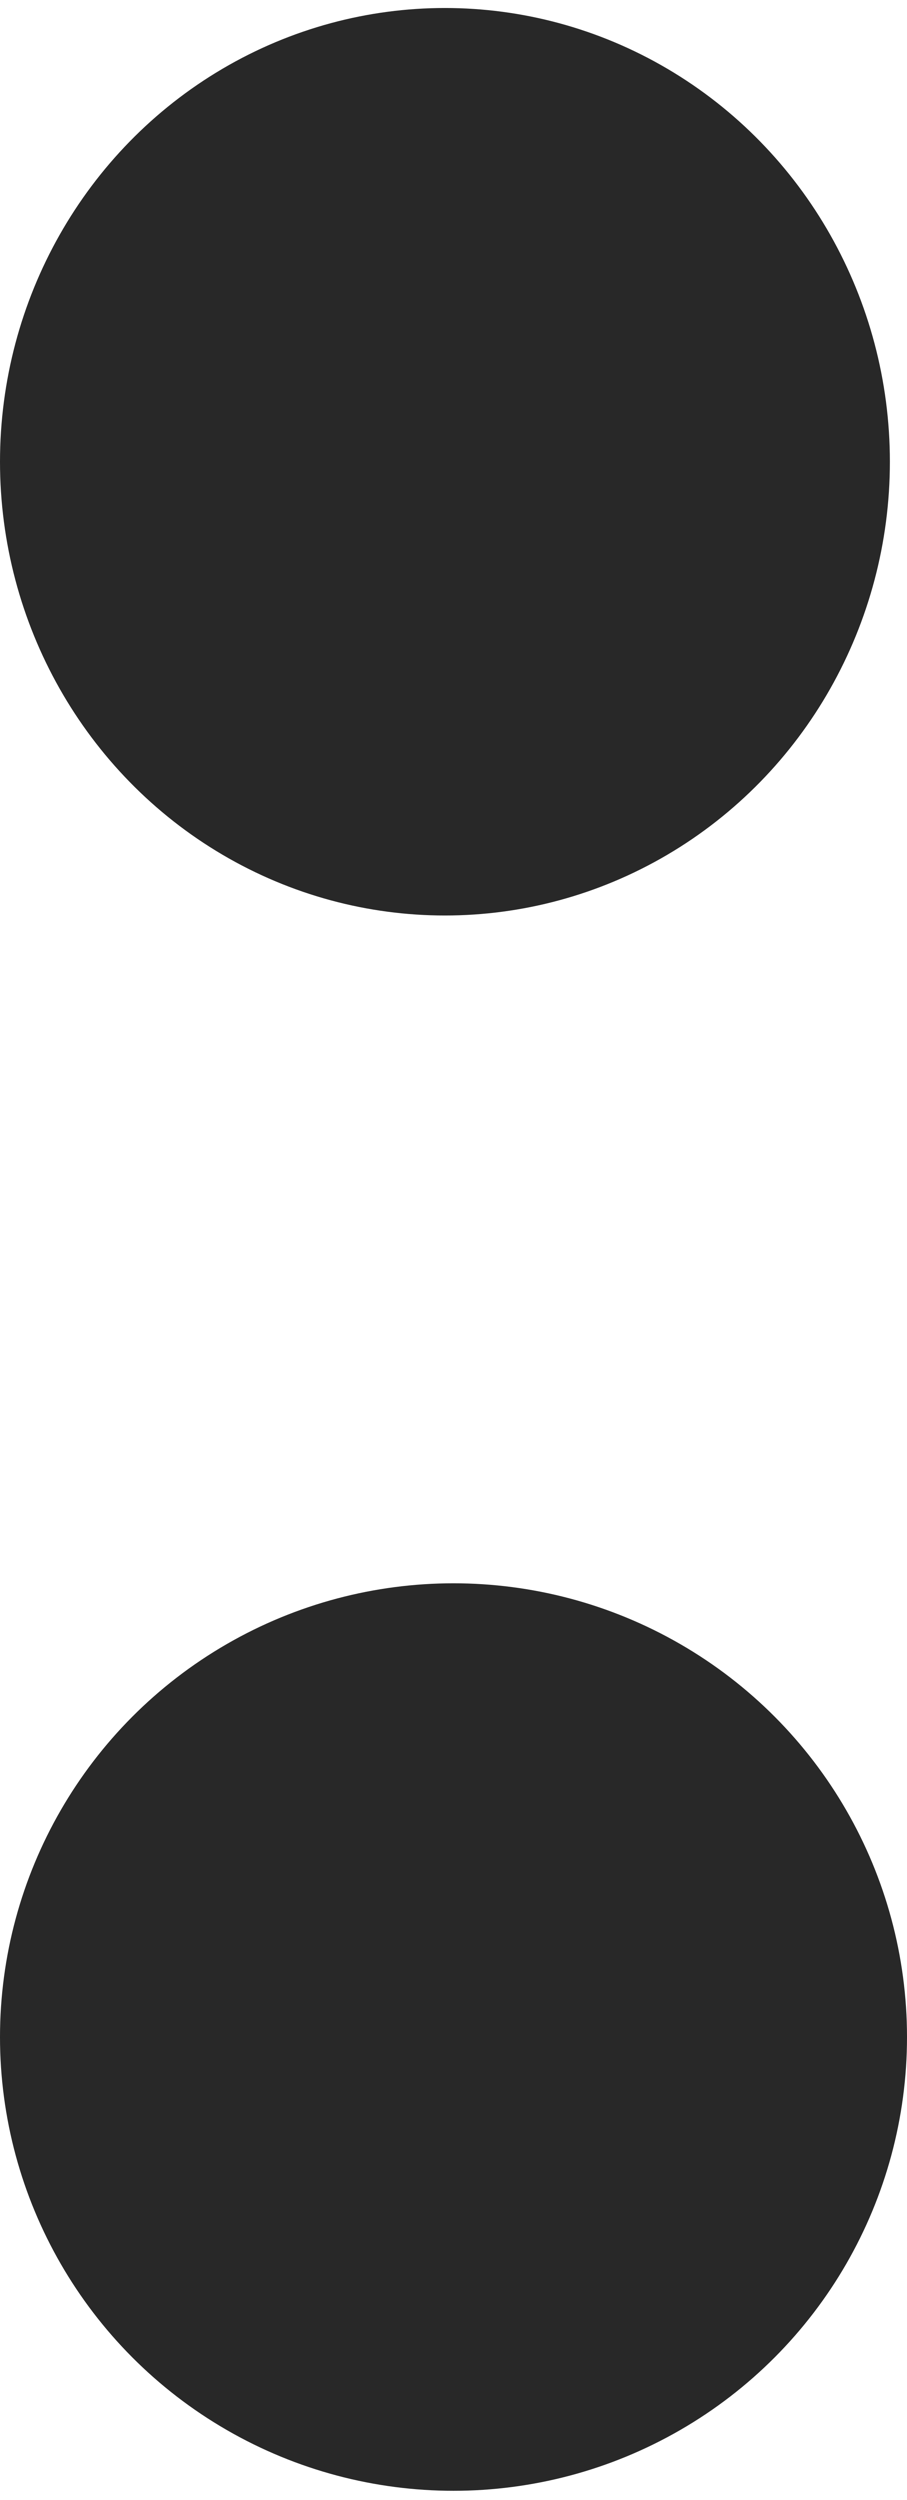 <svg width="53" height="146" viewBox="0 0 53 146" fill="none" xmlns="http://www.w3.org/2000/svg">
<ellipse cx="26" cy="26.967" rx="26" ry="26.5" fill="#282828"/>
<circle cx="26.5" cy="118.967" r="26.5" fill="#282828"/>
</svg>
